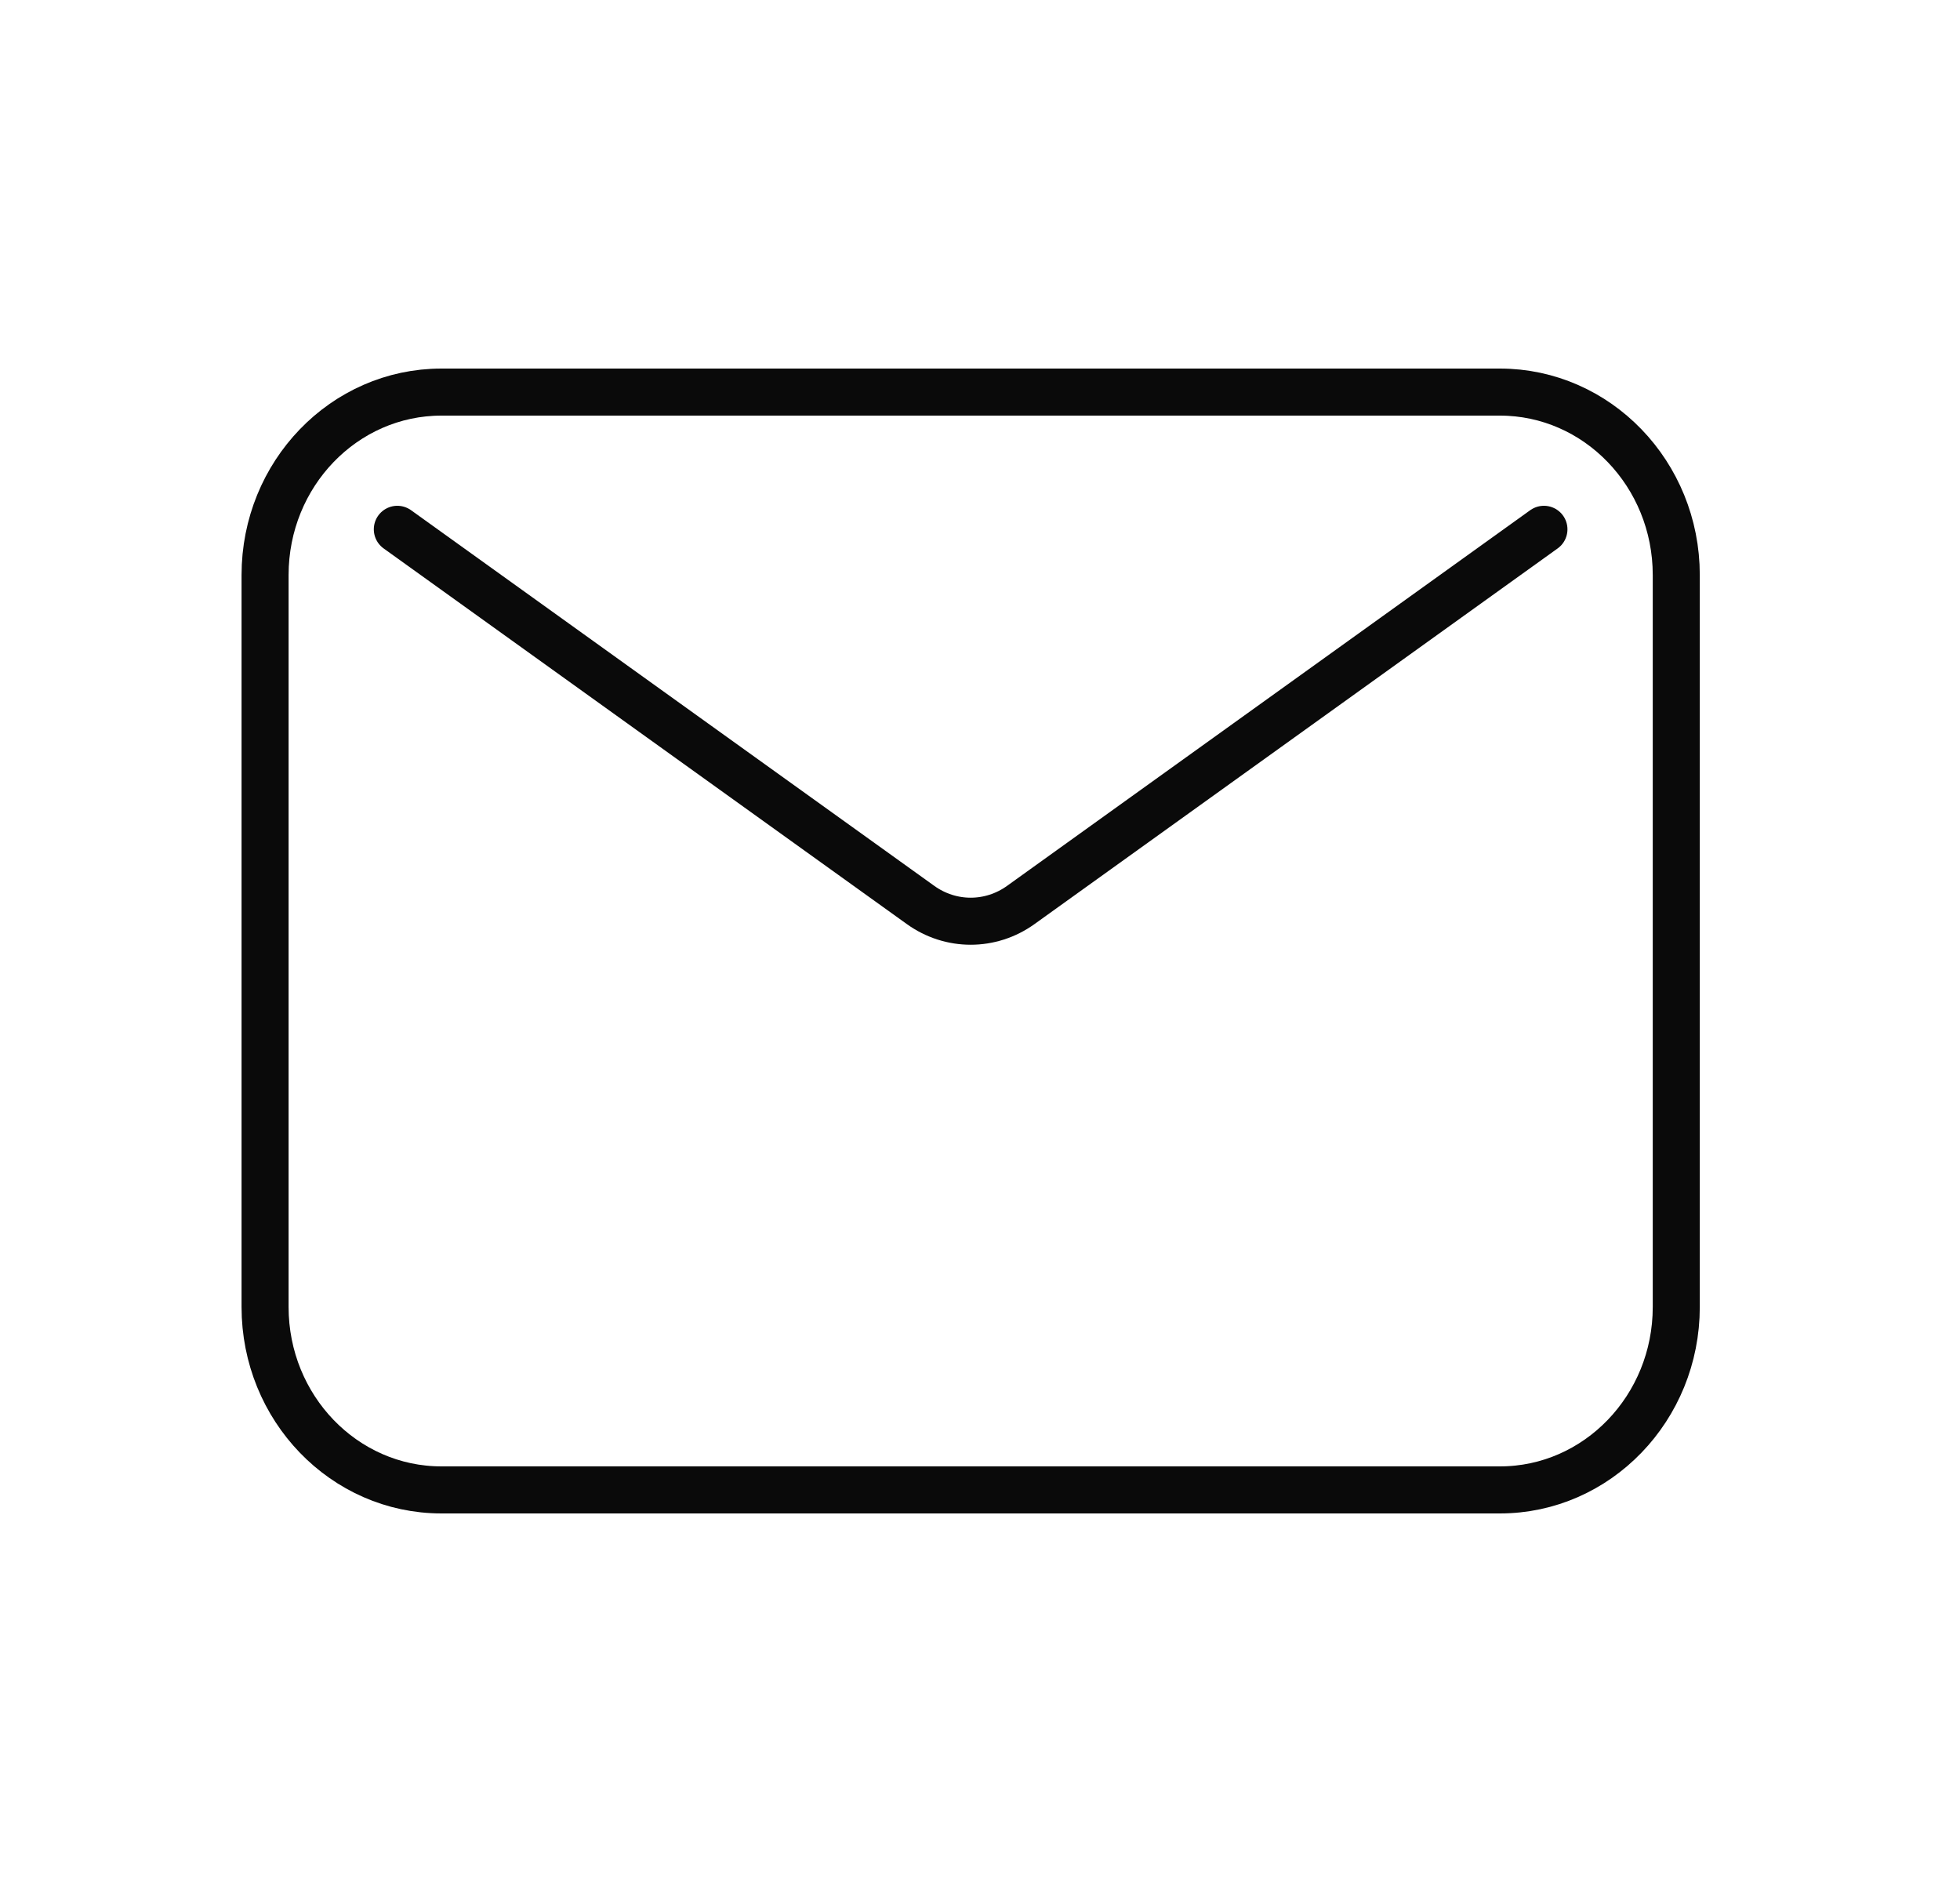 <svg width="25" height="24" viewBox="0 0 25 24" fill="none" xmlns="http://www.w3.org/2000/svg">
<path d="M5.068 6.75L11.741 11.54C12.126 11.817 12.636 11.817 13.021 11.54L19.693 6.75M5.631 19H19.131C20.373 19 21.381 17.955 21.381 16.667V7.333C21.381 6.045 20.373 5 19.131 5H5.631C4.388 5 3.381 6.045 3.381 7.333V16.667C3.381 17.955 4.388 19 5.631 19Z" stroke="#0A0A0A" stroke-width="0.6" stroke-linecap="round" stroke-linejoin="round"/>
</svg>
